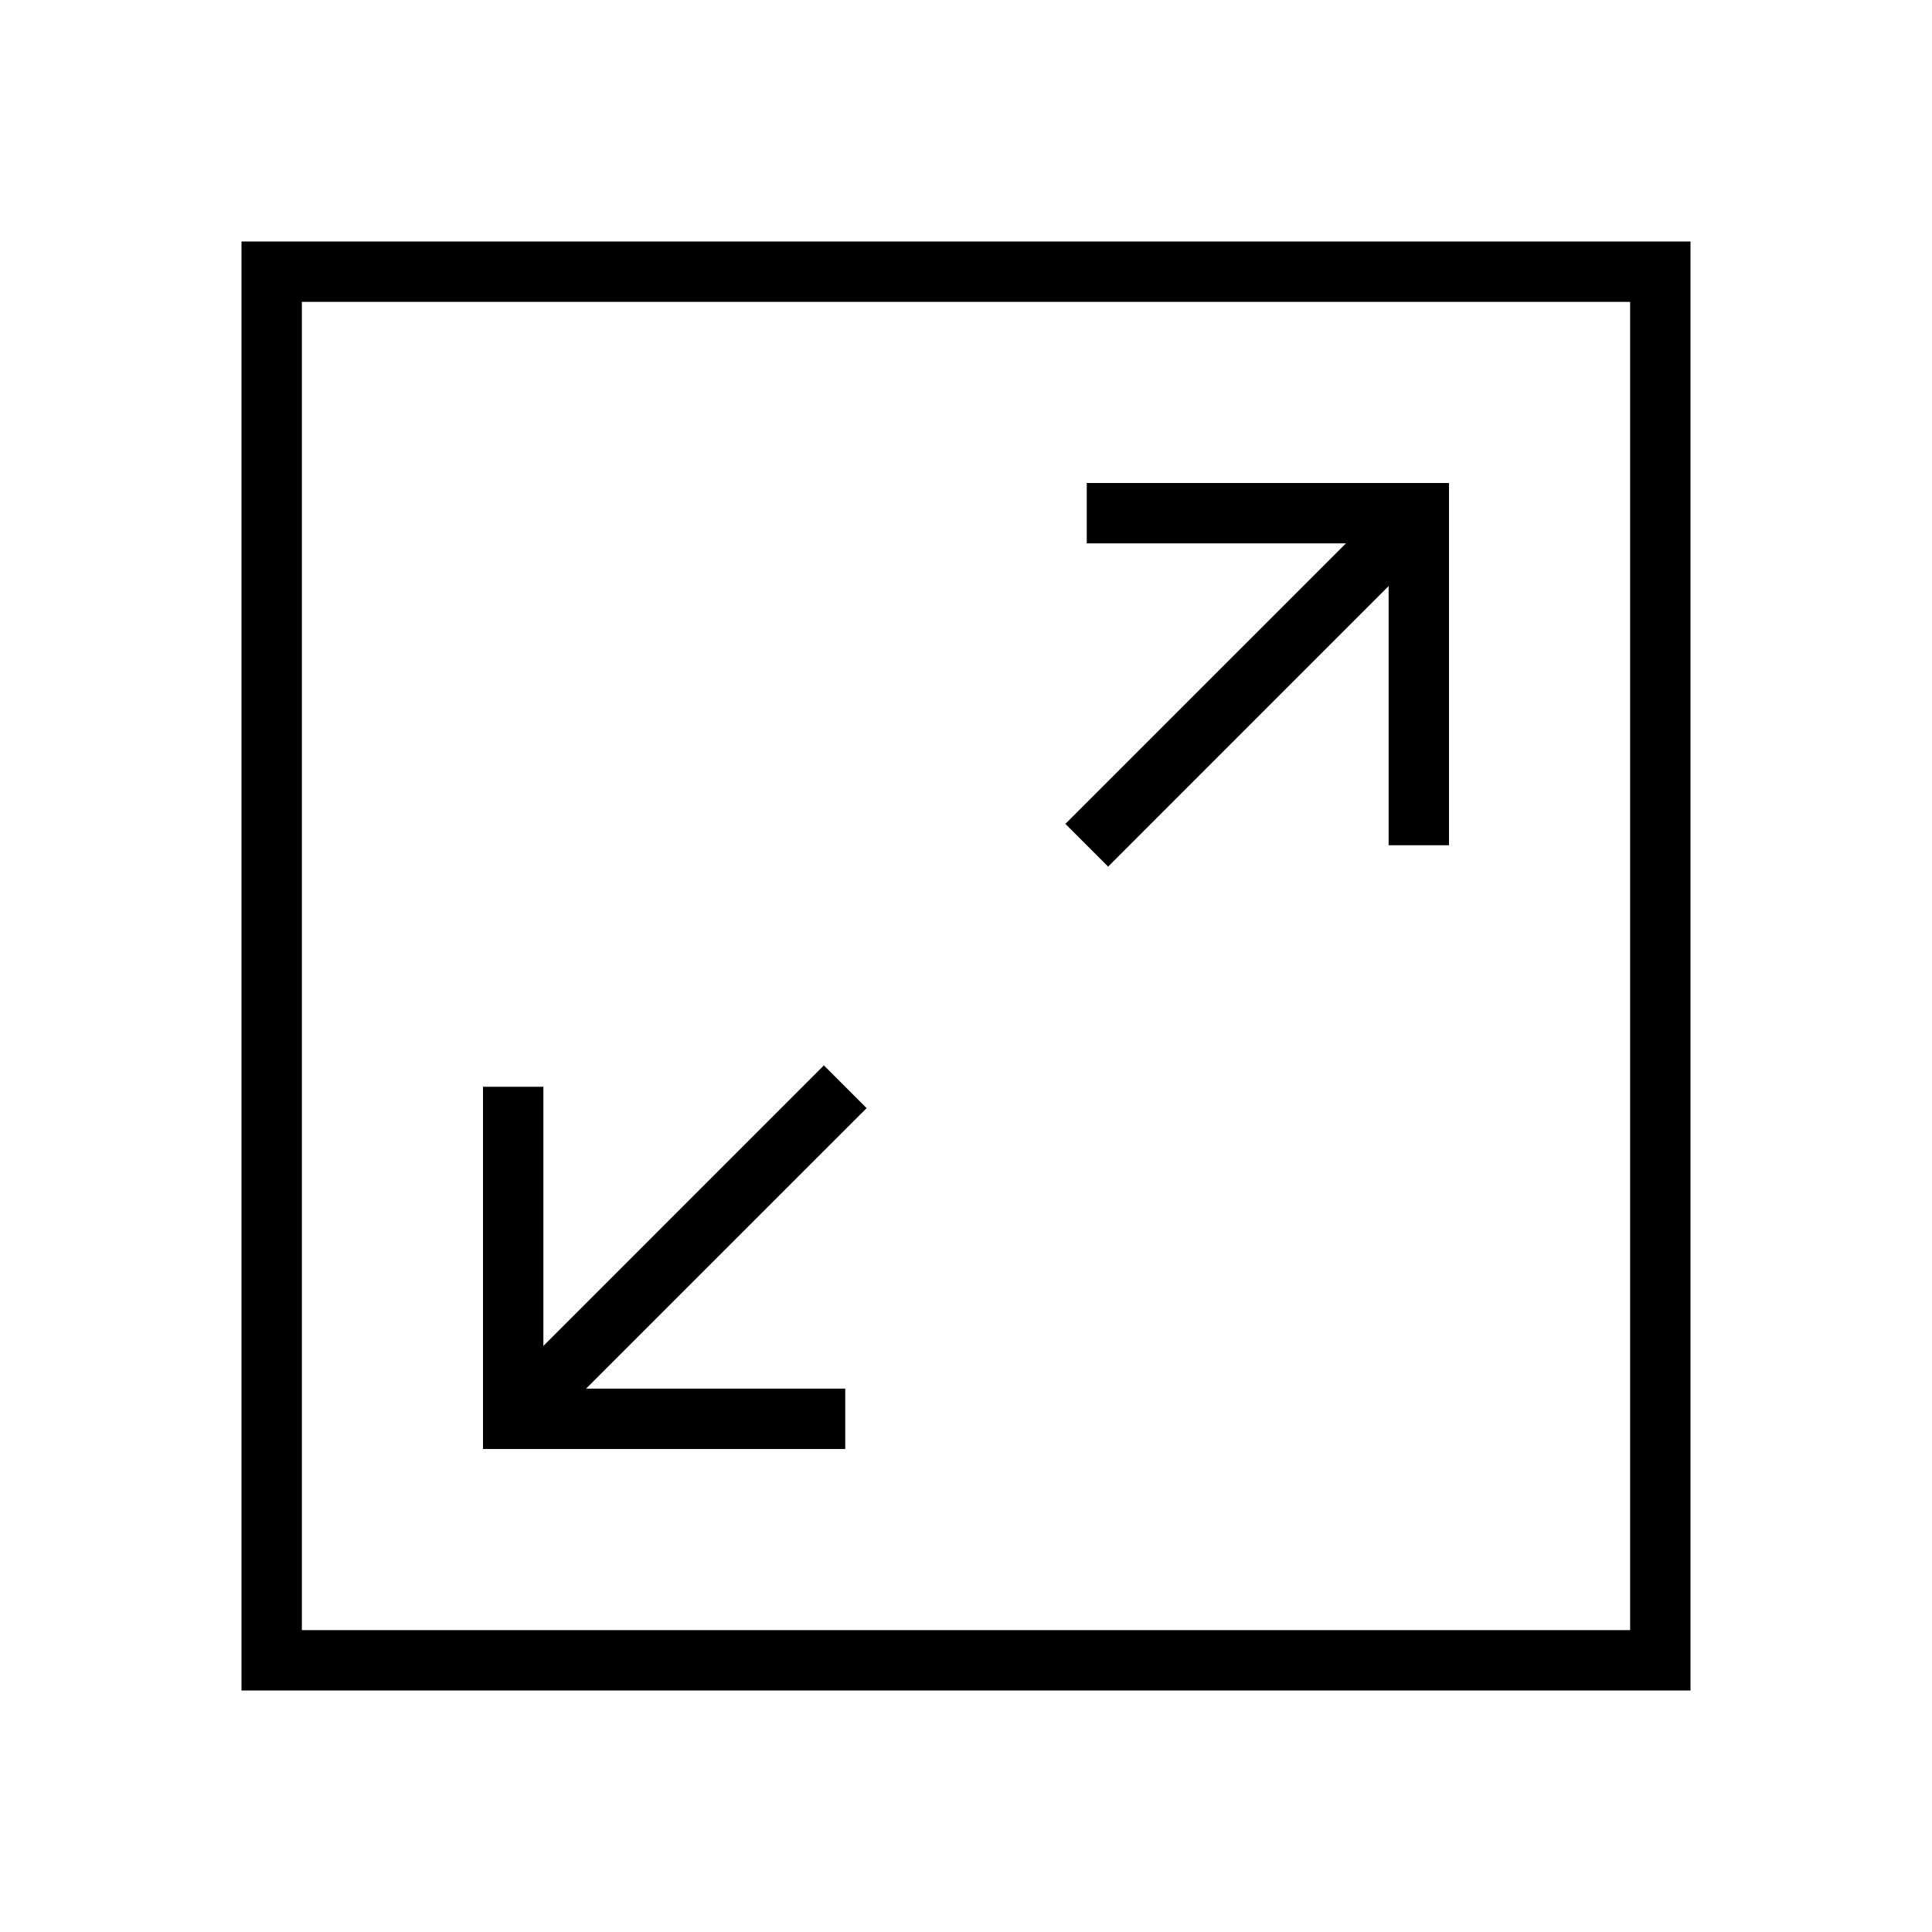 <svg width="32" height="32" viewBox="0 0 32 32" fill="none" xmlns="http://www.w3.org/2000/svg">
<rect width="32" height="32" fill="white"/>
<path fill-rule="evenodd" clip-rule="evenodd" d="M28 4H4V28H28V4ZM27 5V27H5V5H27Z" fill="black"/>
<path fill-rule="evenodd" clip-rule="evenodd" d="M24 8H18V9H22.293L17.646 13.646L18.354 14.354L23 9.707V14H24V8Z" fill="black"/>
<path fill-rule="evenodd" clip-rule="evenodd" d="M13.646 17.646L9 22.293L9 18H8L8 24H14V23H9.707L14.354 18.354L13.646 17.646Z" fill="black"/>
</svg>
